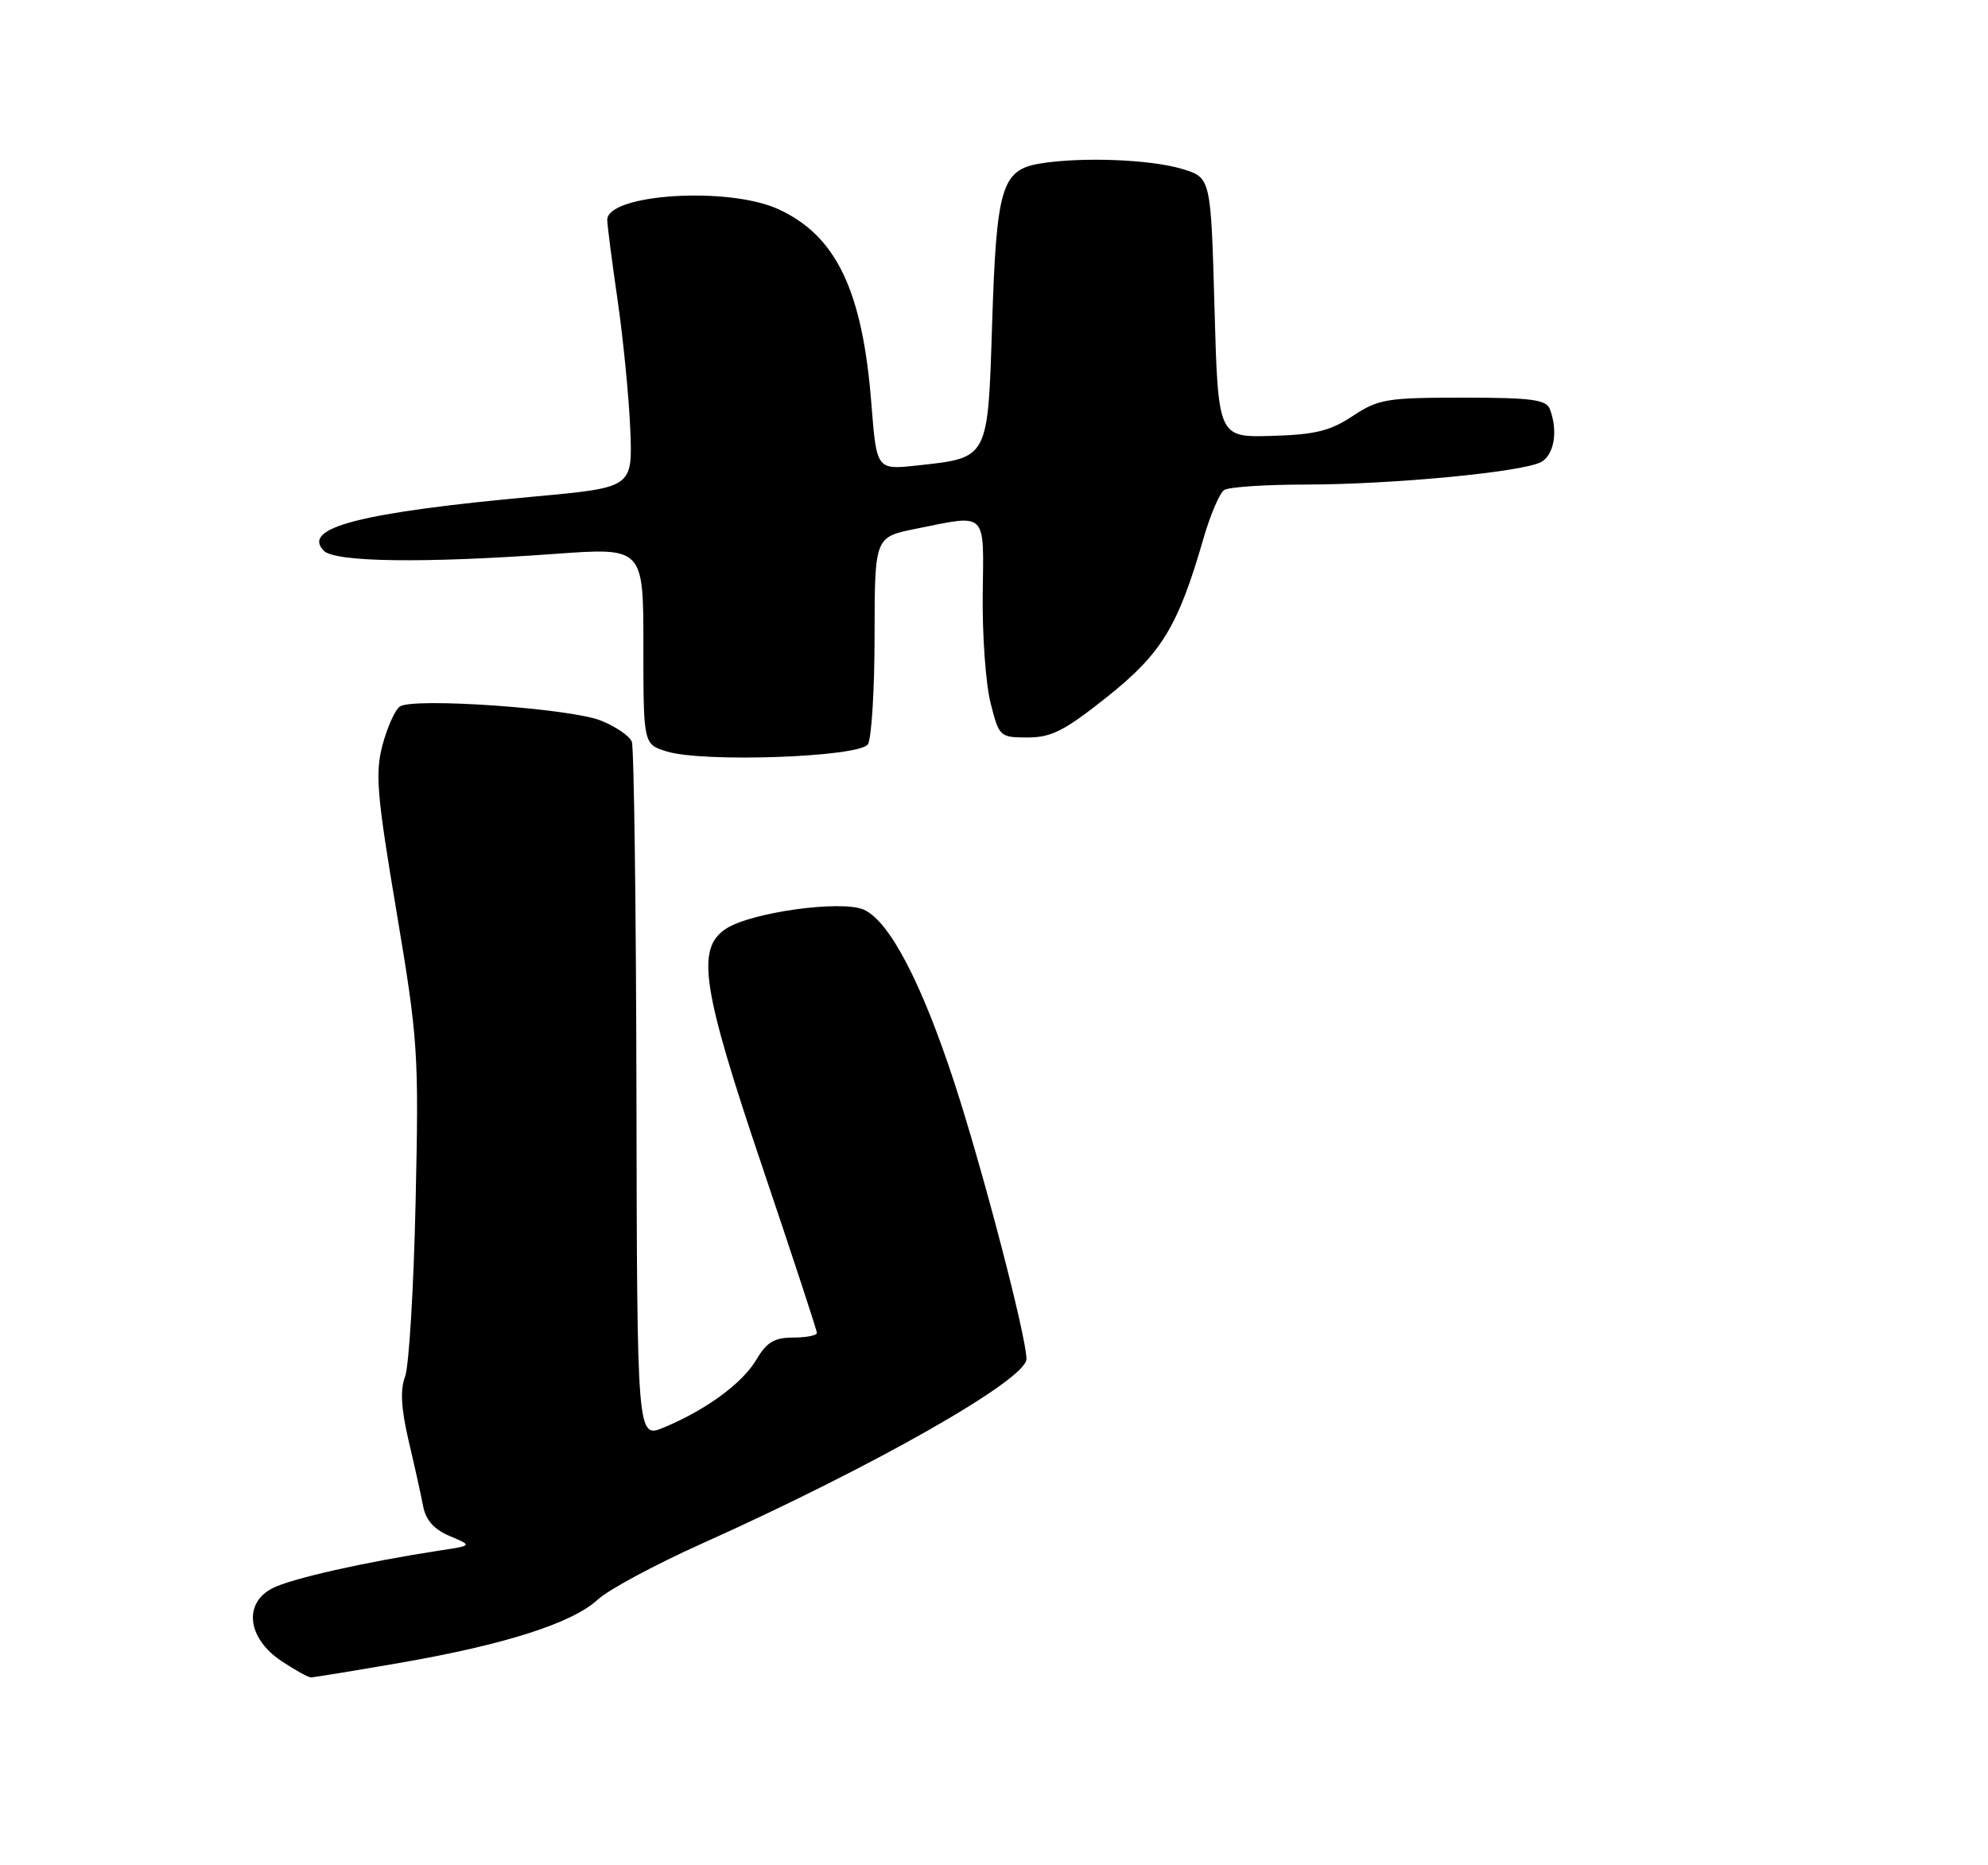 <?xml version="1.0" encoding="UTF-8" standalone="no"?>
<!DOCTYPE svg PUBLIC "-//W3C//DTD SVG 1.1//EN" "http://www.w3.org/Graphics/SVG/1.1/DTD/svg11.dtd" >
<svg xmlns="http://www.w3.org/2000/svg" xmlns:xlink="http://www.w3.org/1999/xlink" version="1.1" viewBox="0 0 275 258">
 <g >
 <path fill="currentColor"
d=" M 55.45 229.97 C 69.90 227.46 79.19 224.48 82.69 221.24 C 84.15 219.88 90.65 216.39 97.11 213.49 C 120.88 202.82 141.97 190.83 141.99 187.97 C 142.01 184.98 135.96 161.81 132.02 149.76 C 127.50 135.95 123.06 127.44 119.52 125.83 C 116.48 124.44 103.92 126.17 100.43 128.45 C 96.25 131.19 97.08 136.64 105.50 161.53 C 109.62 173.73 113.00 184.00 113.00 184.36 C 113.00 184.71 111.52 185.00 109.72 185.00 C 107.12 185.00 106.06 185.63 104.64 188.04 C 102.69 191.33 97.67 195.01 91.82 197.44 C 88.13 198.97 88.13 198.97 88.04 151.50 C 87.99 125.39 87.70 103.38 87.40 102.59 C 87.09 101.80 85.17 100.48 83.11 99.66 C 78.89 97.97 57.13 96.45 55.31 97.72 C 54.65 98.18 53.58 100.56 52.92 103.02 C 51.88 106.93 52.12 109.87 54.85 126.09 C 57.84 143.92 57.95 145.55 57.49 166.26 C 57.23 178.13 56.57 189.00 56.03 190.42 C 55.34 192.23 55.49 194.83 56.52 199.25 C 57.33 202.69 58.24 206.77 58.53 208.31 C 58.90 210.26 60.04 211.53 62.21 212.45 C 65.35 213.77 65.35 213.77 60.92 214.44 C 50.48 216.04 40.30 218.33 37.69 219.67 C 33.64 221.75 34.21 226.57 38.90 229.72 C 40.77 230.97 42.62 232.00 43.02 232.00 C 43.42 232.00 49.01 231.08 55.45 229.97 Z  M 120.06 102.94 C 120.56 102.15 120.98 95.37 120.98 87.89 C 121.00 74.28 121.00 74.28 126.67 73.14 C 136.65 71.13 136.08 70.57 135.94 82.25 C 135.87 87.89 136.36 94.64 137.03 97.25 C 138.21 101.91 138.31 102.00 142.17 102.00 C 145.45 102.00 147.28 101.06 153.17 96.37 C 160.71 90.35 162.95 86.66 166.47 74.50 C 167.42 71.20 168.72 68.17 169.35 67.77 C 169.98 67.36 175.06 67.02 180.64 67.02 C 192.70 67.00 210.59 65.29 213.17 63.91 C 214.99 62.93 215.55 59.60 214.39 56.58 C 213.89 55.27 211.86 55.00 202.37 55.00 C 191.82 55.00 190.67 55.19 187.12 57.54 C 183.99 59.61 181.91 60.12 175.89 60.29 C 168.50 60.50 168.50 60.50 168.00 42.53 C 167.50 24.56 167.50 24.56 163.50 23.36 C 159.11 22.04 149.56 21.68 143.86 22.62 C 138.55 23.50 137.84 25.90 137.24 44.82 C 136.64 63.59 136.79 63.30 126.88 64.38 C 121.26 64.99 121.26 64.99 120.54 55.87 C 119.32 40.17 115.67 32.57 107.62 28.91 C 100.67 25.76 84.00 26.83 84.00 30.42 C 84.00 31.10 84.65 36.11 85.44 41.57 C 86.23 47.03 87.01 55.08 87.19 59.47 C 87.50 67.43 87.50 67.43 74.01 68.67 C 49.84 70.88 41.65 72.98 44.80 76.18 C 46.36 77.76 58.67 77.92 76.75 76.61 C 89.00 75.72 89.00 75.72 89.00 89.33 C 89.00 102.94 89.00 102.94 92.25 103.94 C 97.32 105.50 118.93 104.72 120.06 102.94 Z "/>
</g>
</svg>